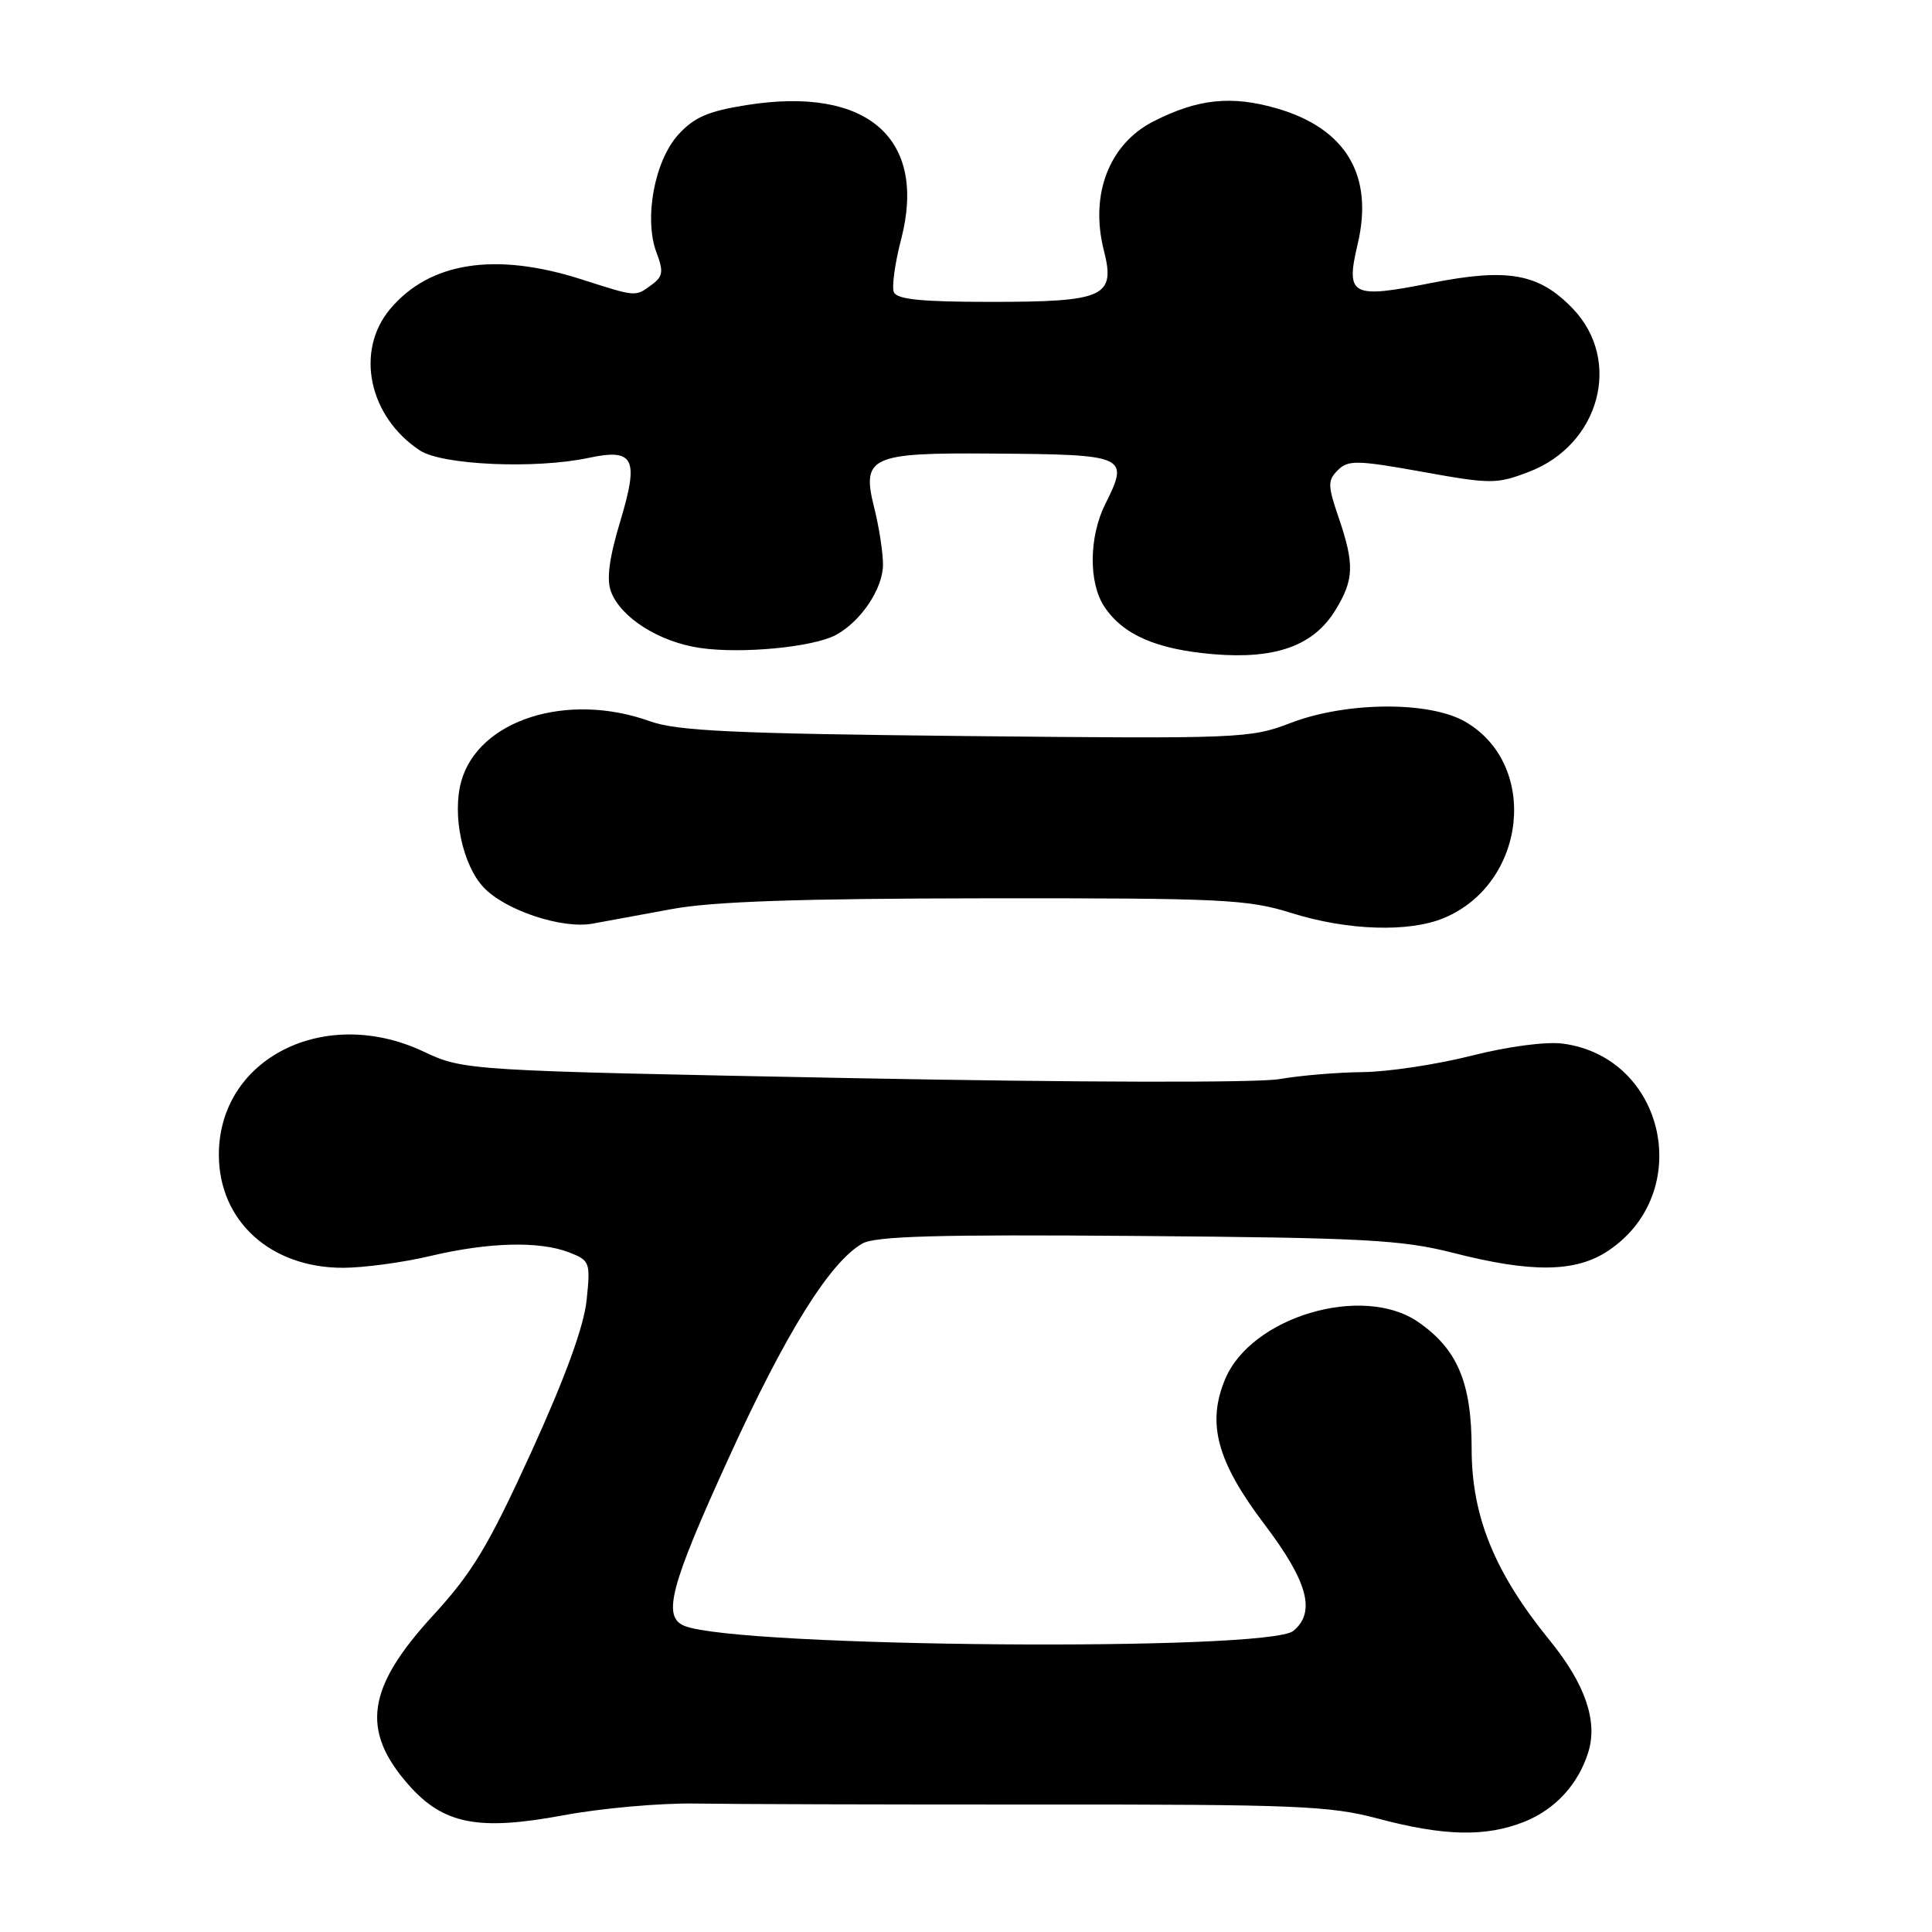<?xml version="1.0" encoding="UTF-8" standalone="no"?>
<!DOCTYPE svg PUBLIC "-//W3C//DTD SVG 1.1//EN" "http://www.w3.org/Graphics/SVG/1.1/DTD/svg11.dtd" >
<svg xmlns="http://www.w3.org/2000/svg" xmlns:xlink="http://www.w3.org/1999/xlink" version="1.1" viewBox="0 0 256 256">
 <g >
 <path fill="currentColor"
d=" M 201.99 241.39 C 206.08 239.75 209.14 236.42 210.46 232.16 C 211.74 228.06 210.03 223.11 205.37 217.39 C 198.05 208.41 195.00 200.93 195.00 191.98 C 195.00 183.20 193.12 178.76 187.90 175.16 C 180.54 170.10 165.79 174.48 162.34 182.74 C 159.88 188.61 161.25 193.66 167.54 201.97 C 173.29 209.56 174.39 213.60 171.38 216.10 C 168.06 218.86 98.06 218.30 90.75 215.46 C 87.71 214.29 88.76 210.26 96.59 193.12 C 104.12 176.61 109.97 167.23 114.26 164.78 C 115.99 163.79 124.33 163.56 150.68 163.77 C 180.88 164.01 185.76 164.28 192.59 166.02 C 202.99 168.68 208.81 168.60 213.10 165.73 C 224.60 158.05 220.68 140.11 207.11 138.29 C 204.88 137.99 199.86 138.65 194.97 139.89 C 190.38 141.05 183.89 142.03 180.56 142.06 C 177.23 142.09 172.25 142.51 169.50 142.99 C 166.63 143.49 142.55 143.43 113.00 142.86 C 61.50 141.86 61.50 141.86 56.06 139.31 C 42.98 133.18 29.00 140.26 29.00 153.00 C 29.00 161.79 35.85 168.01 45.48 167.99 C 48.24 167.98 53.42 167.28 57.00 166.43 C 64.74 164.60 71.43 164.42 75.39 165.94 C 78.17 167.02 78.25 167.24 77.73 172.28 C 77.37 175.75 74.92 182.47 70.41 192.38 C 64.71 204.86 62.61 208.36 57.37 214.07 C 48.60 223.62 47.78 229.27 54.11 236.47 C 58.72 241.72 63.36 242.64 74.63 240.54 C 79.65 239.60 87.52 238.90 92.13 238.98 C 96.73 239.06 117.38 239.12 138.00 239.11 C 171.50 239.09 176.25 239.28 182.50 240.95 C 191.34 243.31 196.87 243.43 201.99 241.39 Z  M 89.00 120.46 C 94.43 119.45 105.91 119.06 130.66 119.03 C 162.01 119.00 165.34 119.16 171.16 120.99 C 178.56 123.31 186.71 123.57 191.33 121.64 C 202.29 117.06 203.99 101.29 194.13 95.62 C 189.38 92.88 178.36 92.97 171.00 95.80 C 165.68 97.85 164.27 97.90 128.00 97.53 C 97.19 97.21 89.72 96.86 86.12 95.57 C 75.14 91.63 63.37 95.39 61.11 103.56 C 59.89 107.99 61.29 114.62 64.08 117.58 C 66.93 120.62 74.45 123.12 78.50 122.39 C 80.15 122.09 84.88 121.22 89.00 120.46 Z  M 110.75 84.14 C 114.07 82.36 117.00 77.99 117.00 74.81 C 117.00 73.20 116.48 69.82 115.84 67.29 C 114.14 60.51 115.31 59.97 131.45 60.10 C 149.35 60.23 149.66 60.37 146.45 66.80 C 144.30 71.11 144.23 77.18 146.30 80.34 C 148.78 84.11 153.21 86.05 160.83 86.69 C 169.07 87.37 174.09 85.55 176.97 80.81 C 179.42 76.80 179.49 74.78 177.38 68.59 C 175.92 64.32 175.91 63.66 177.27 62.30 C 178.63 60.94 179.80 60.96 188.43 62.51 C 197.56 64.16 198.30 64.16 202.59 62.52 C 211.98 58.93 214.99 47.77 208.41 40.90 C 203.92 36.22 199.81 35.48 189.58 37.51 C 179.04 39.60 178.28 39.20 179.90 32.33 C 182.05 23.24 178.35 17.03 169.21 14.37 C 163.19 12.62 158.70 13.09 152.83 16.09 C 146.97 19.08 144.39 25.77 146.26 33.15 C 147.84 39.33 146.38 40.00 131.28 40.00 C 122.01 40.00 118.81 39.67 118.43 38.69 C 118.16 37.96 118.59 34.83 119.40 31.73 C 122.89 18.33 114.91 11.38 98.95 13.92 C 93.82 14.73 91.96 15.54 89.86 17.86 C 86.71 21.35 85.30 29.03 87.00 33.49 C 87.94 35.98 87.84 36.64 86.37 37.72 C 84.15 39.35 84.41 39.37 77.00 37.00 C 65.63 33.37 56.93 34.72 51.70 40.94 C 47.02 46.51 48.86 55.24 55.66 59.70 C 58.61 61.63 70.98 62.17 78.00 60.67 C 84.01 59.39 84.69 60.73 82.22 68.96 C 80.71 73.97 80.34 76.77 80.97 78.42 C 82.28 81.86 87.38 85.08 92.78 85.86 C 98.27 86.66 107.72 85.76 110.75 84.14 Z "/>
</g>
</svg>